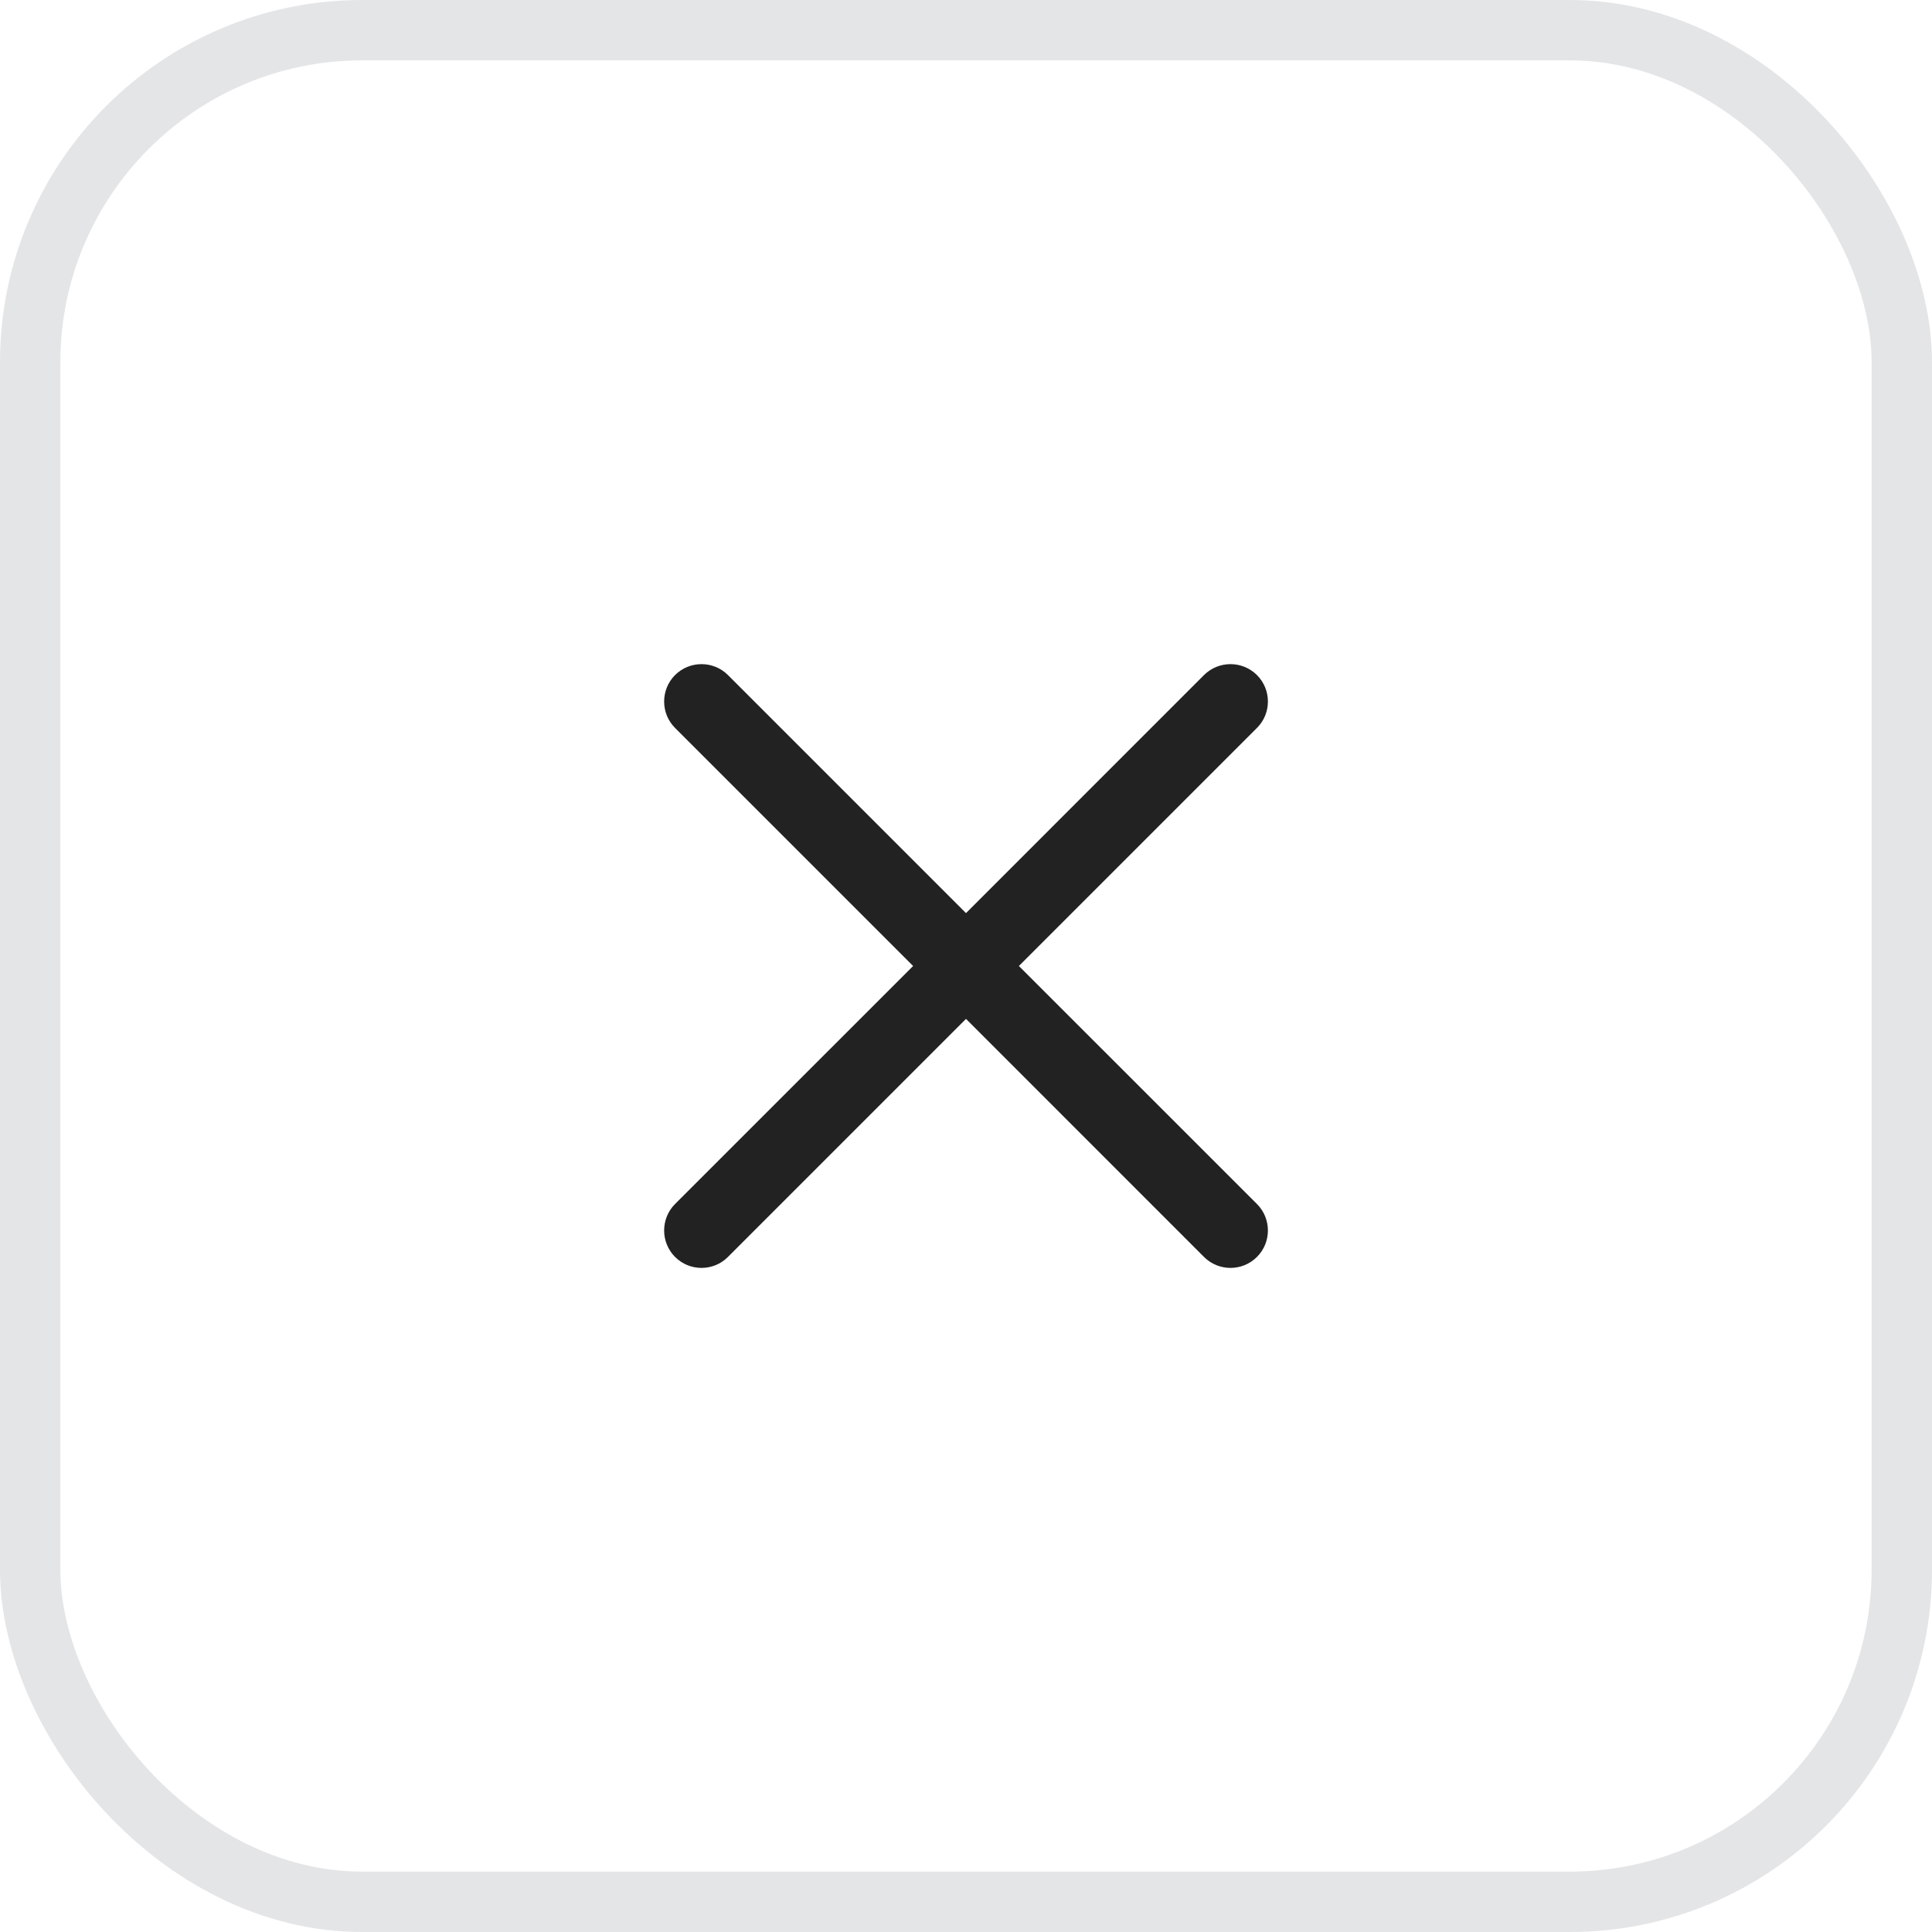 <svg width="32" height="32" viewBox="0 0 32 32" fill="none" xmlns="http://www.w3.org/2000/svg">
<rect x="0.5" y="0.5" width="31" height="31" rx="5.5" stroke="#E4E5E7"/>
<path fill-rule="evenodd" clip-rule="evenodd" d="M11.181 11.181C10.94 11.423 10.94 11.816 11.181 12.057L15.124 16L11.181 19.942C10.94 20.184 10.94 20.577 11.181 20.819C11.423 21.061 11.816 21.061 12.057 20.819L16 16.876L19.942 20.819C20.184 21.061 20.577 21.061 20.819 20.819C21.061 20.577 21.061 20.184 20.819 19.942L16.876 16L20.819 12.057C21.061 11.816 21.061 11.423 20.819 11.181C20.577 10.94 20.184 10.94 19.942 11.181L16 15.124L12.057 11.181C11.816 10.94 11.423 10.94 11.181 11.181Z" fill="#222222"/>
</svg>
